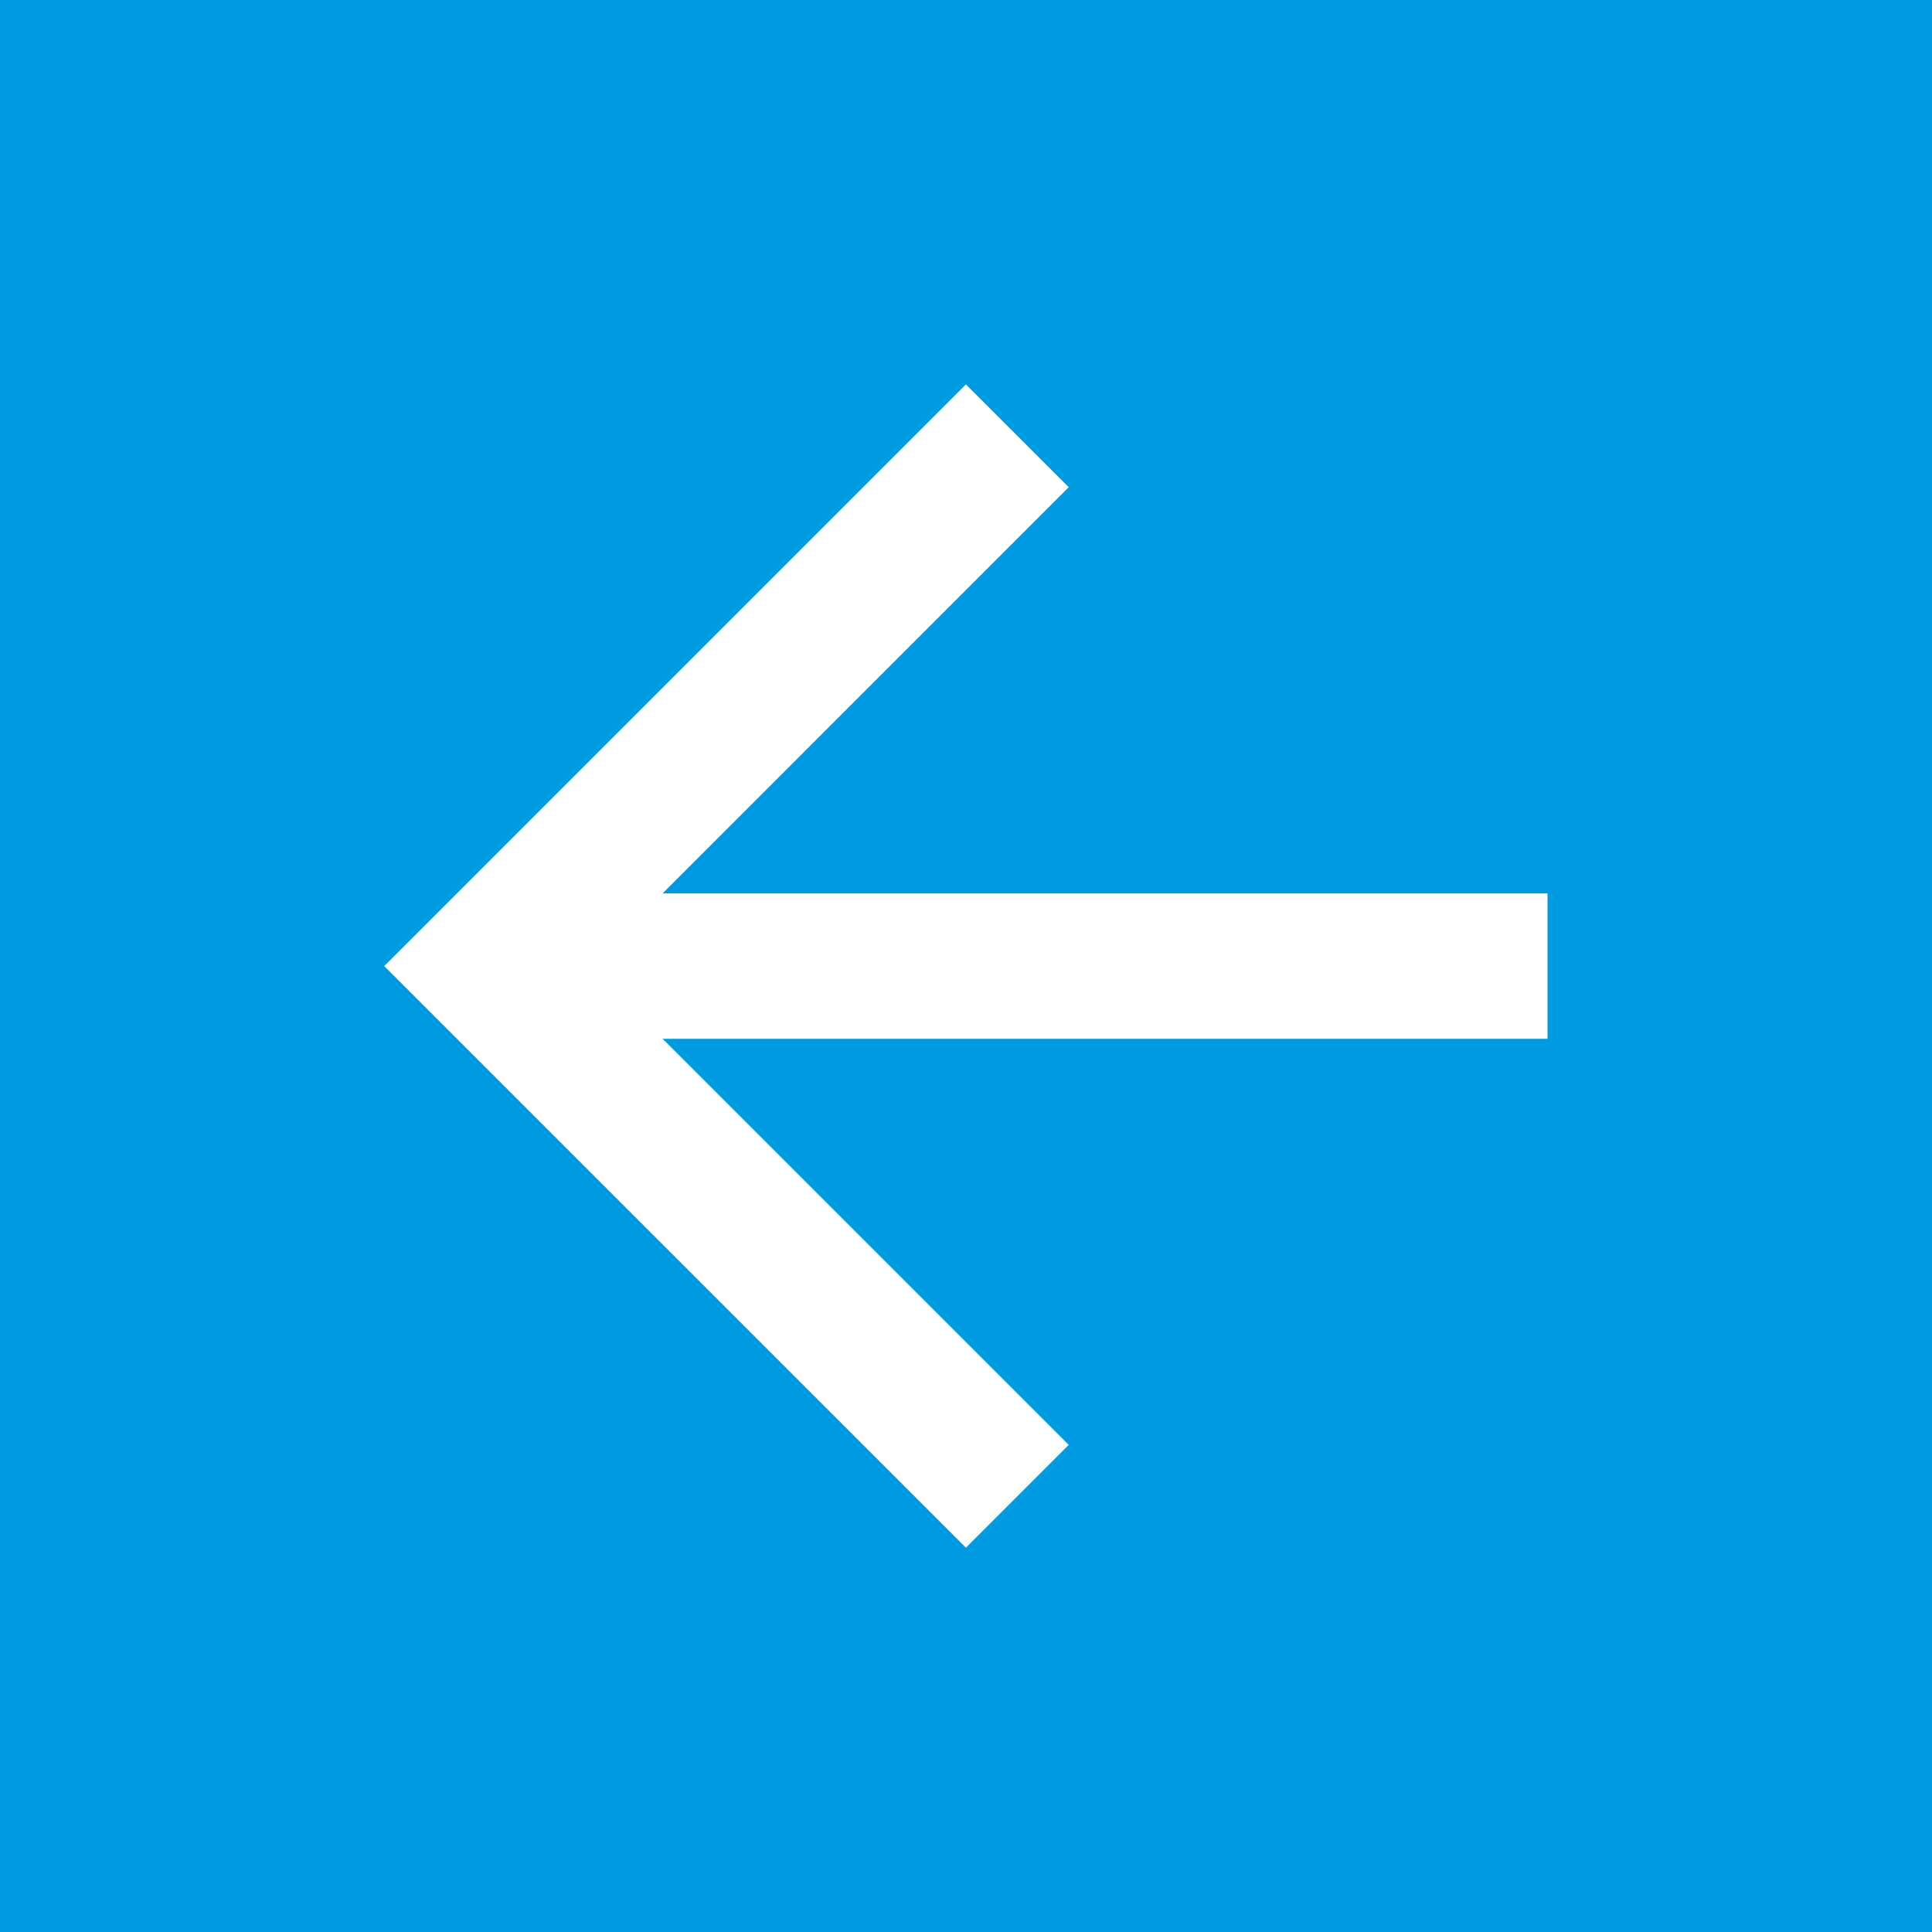 <svg width="24" height="24" viewBox="0 0 24 24" fill="none" xmlns="http://www.w3.org/2000/svg">
<rect width="24" height="24" fill="#E5E5E5"/>
<g clip-path="url(#clip0)">
<rect width="414" height="716" transform="translate(-16 -34)" fill="#F7F7F7"/>
<g filter="url(#filter0_d)">
<path fill-rule="evenodd" clip-rule="evenodd" d="M-16 -34H398V34H-16V-34Z" fill="#009AE0"/>
</g>
<path fill-rule="evenodd" clip-rule="evenodd" d="M8.231 11.098L13.276 6.052L11.999 4.775L4.773 12.001L11.999 19.226L13.276 17.949L8.231 12.904H19.224V11.098H8.231Z" fill="white"/>
<g filter="url(#filter1_d)">
<rect x="-17" y="34" width="415" height="648" fill="#F7F8FA"/>
</g>
</g>
<defs>
<filter id="filter0_d" x="-20" y="-36" width="422" height="76" filterUnits="userSpaceOnUse" color-interpolation-filters="sRGB">
<feFlood flood-opacity="0" result="BackgroundImageFix"/>
<feColorMatrix in="SourceAlpha" type="matrix" values="0 0 0 0 0 0 0 0 0 0 0 0 0 0 0 0 0 0 127 0"/>
<feOffset dy="2"/>
<feGaussianBlur stdDeviation="2"/>
<feColorMatrix type="matrix" values="0 0 0 0 0 0 0 0 0 0 0 0 0 0 0 0 0 0 0.035 0"/>
<feBlend mode="normal" in2="BackgroundImageFix" result="effect1_dropShadow"/>
<feBlend mode="normal" in="SourceGraphic" in2="effect1_dropShadow" result="shape"/>
</filter>
<filter id="filter1_d" x="-31" y="23" width="443" height="676" filterUnits="userSpaceOnUse" color-interpolation-filters="sRGB">
<feFlood flood-opacity="0" result="BackgroundImageFix"/>
<feColorMatrix in="SourceAlpha" type="matrix" values="0 0 0 0 0 0 0 0 0 0 0 0 0 0 0 0 0 0 127 0"/>
<feOffset dy="3"/>
<feGaussianBlur stdDeviation="7"/>
<feColorMatrix type="matrix" values="0 0 0 0 0.675 0 0 0 0 0.678 0 0 0 0 0.686 0 0 0 0.12 0"/>
<feBlend mode="normal" in2="BackgroundImageFix" result="effect1_dropShadow"/>
<feBlend mode="normal" in="SourceGraphic" in2="effect1_dropShadow" result="shape"/>
</filter>
<clipPath id="clip0">
<rect width="414" height="716" fill="white" transform="translate(-16 -34)"/>
</clipPath>
</defs>
</svg>
